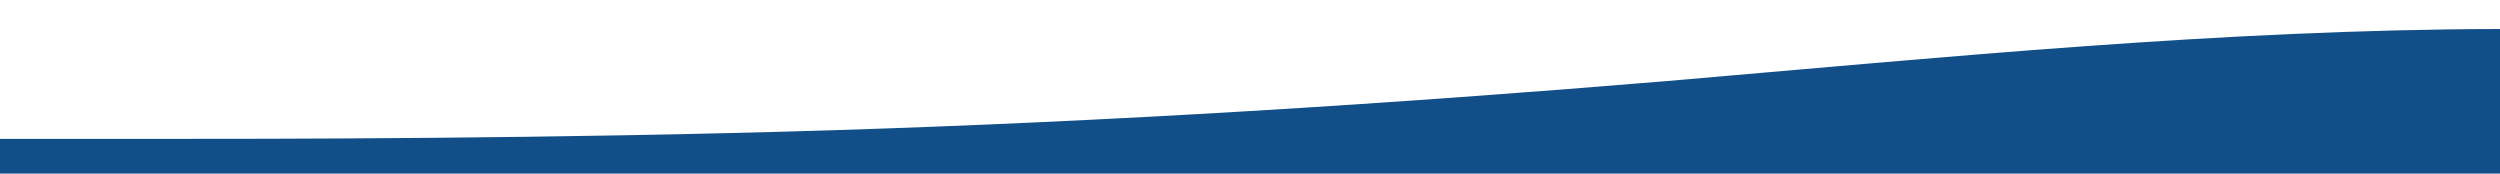 <?xml version="1.0" standalone="no"?>
<svg xmlns:xlink="http://www.w3.org/1999/xlink" id="wave" style="transform:rotate(0deg); transition: 0.3s" viewBox="0 0 1440 100" version="1.1" xmlns="http://www.w3.org/2000/svg"><defs><linearGradient id="sw-gradient-0" x1="0" x2="0" y1="1" y2="0"><stop stop-color="rgba(18, 79, 136, 1)" offset="0%"/><stop stop-color="rgba(18, 79, 136, 1)" offset="100%"/></linearGradient></defs><path style="transform:translate(0, 0px); opacity:1" fill="url(#sw-gradient-0)" d="M0,80L80,80C160,80,320,80,480,75C640,70,800,60,960,46.7C1120,33,1280,17,1440,16.7C1600,17,1760,33,1920,41.7C2080,50,2240,50,2400,56.7C2560,63,2720,77,2880,83.3C3040,90,3200,90,3360,85C3520,80,3680,70,3840,56.7C4000,43,4160,27,4320,28.3C4480,30,4640,50,4800,51.7C4960,53,5120,37,5280,30C5440,23,5600,27,5760,26.7C5920,27,6080,23,6240,23.3C6400,23,6560,27,6720,26.7C6880,27,7040,23,7200,33.3C7360,43,7520,67,7680,68.3C7840,70,8000,50,8160,48.3C8320,47,8480,63,8640,60C8800,57,8960,33,9120,35C9280,37,9440,63,9600,76.7C9760,90,9920,90,10080,81.7C10240,73,10400,57,10560,51.7C10720,47,10880,53,11040,53.3C11200,53,11360,47,11440,43.3L11520,40L11520,100L11440,100C11360,100,11200,100,11040,100C10880,100,10720,100,10560,100C10400,100,10240,100,10080,100C9920,100,9760,100,9600,100C9440,100,9280,100,9120,100C8960,100,8800,100,8640,100C8480,100,8320,100,8160,100C8000,100,7840,100,7680,100C7520,100,7360,100,7200,100C7040,100,6880,100,6720,100C6560,100,6400,100,6240,100C6080,100,5920,100,5760,100C5600,100,5440,100,5280,100C5120,100,4960,100,4800,100C4640,100,4480,100,4320,100C4160,100,4000,100,3840,100C3680,100,3520,100,3360,100C3200,100,3040,100,2880,100C2720,100,2560,100,2400,100C2240,100,2080,100,1920,100C1760,100,1600,100,1440,100C1280,100,1120,100,960,100C800,100,640,100,480,100C320,100,160,100,80,100L0,100Z"/></svg>
